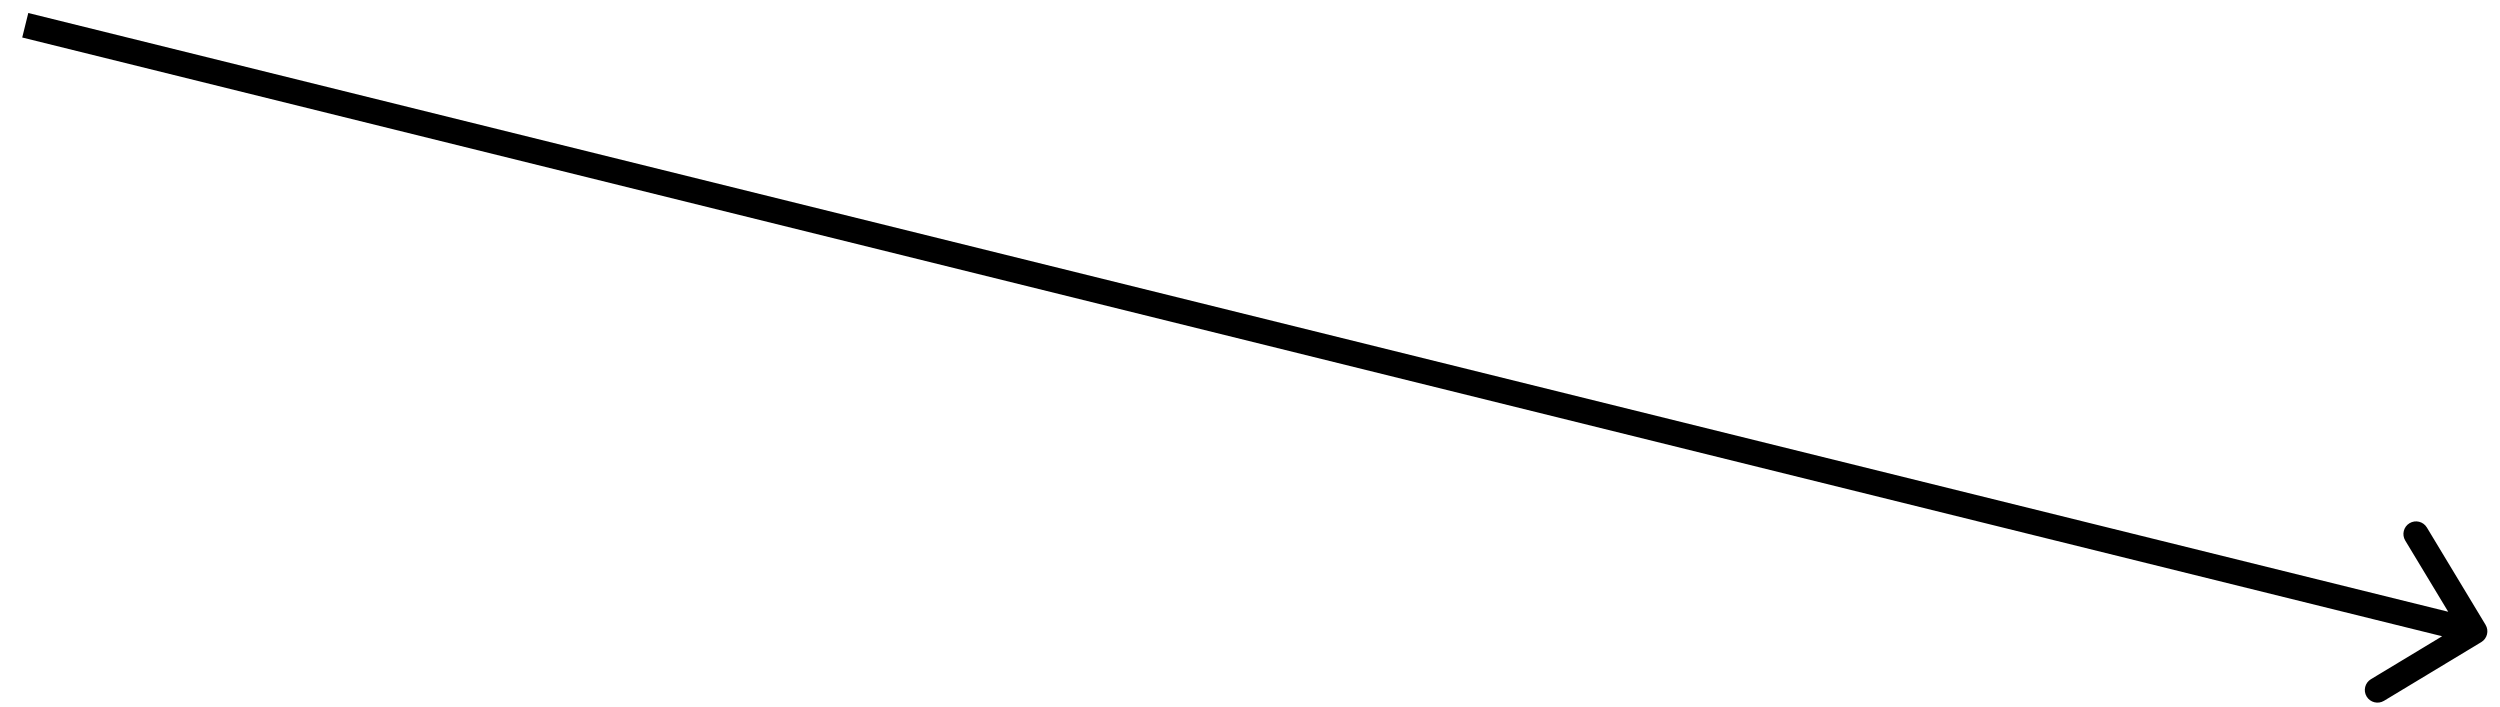 <svg width="99" height="28" viewBox="0 0 99 28" fill="none" xmlns="http://www.w3.org/2000/svg">
<path d="M98.258 25.428C98.495 25.285 98.571 24.978 98.428 24.742L96.104 20.889C95.961 20.652 95.654 20.576 95.417 20.719C95.181 20.861 95.105 21.169 95.247 21.405L97.314 24.83L93.889 26.896C93.652 27.039 93.576 27.346 93.719 27.583C93.862 27.819 94.169 27.895 94.405 27.753L98.258 25.428ZM0.88 1.485L97.88 25.485L98.12 24.515L1.12 0.515L0.88 1.485Z" fill="black"/>
</svg>
